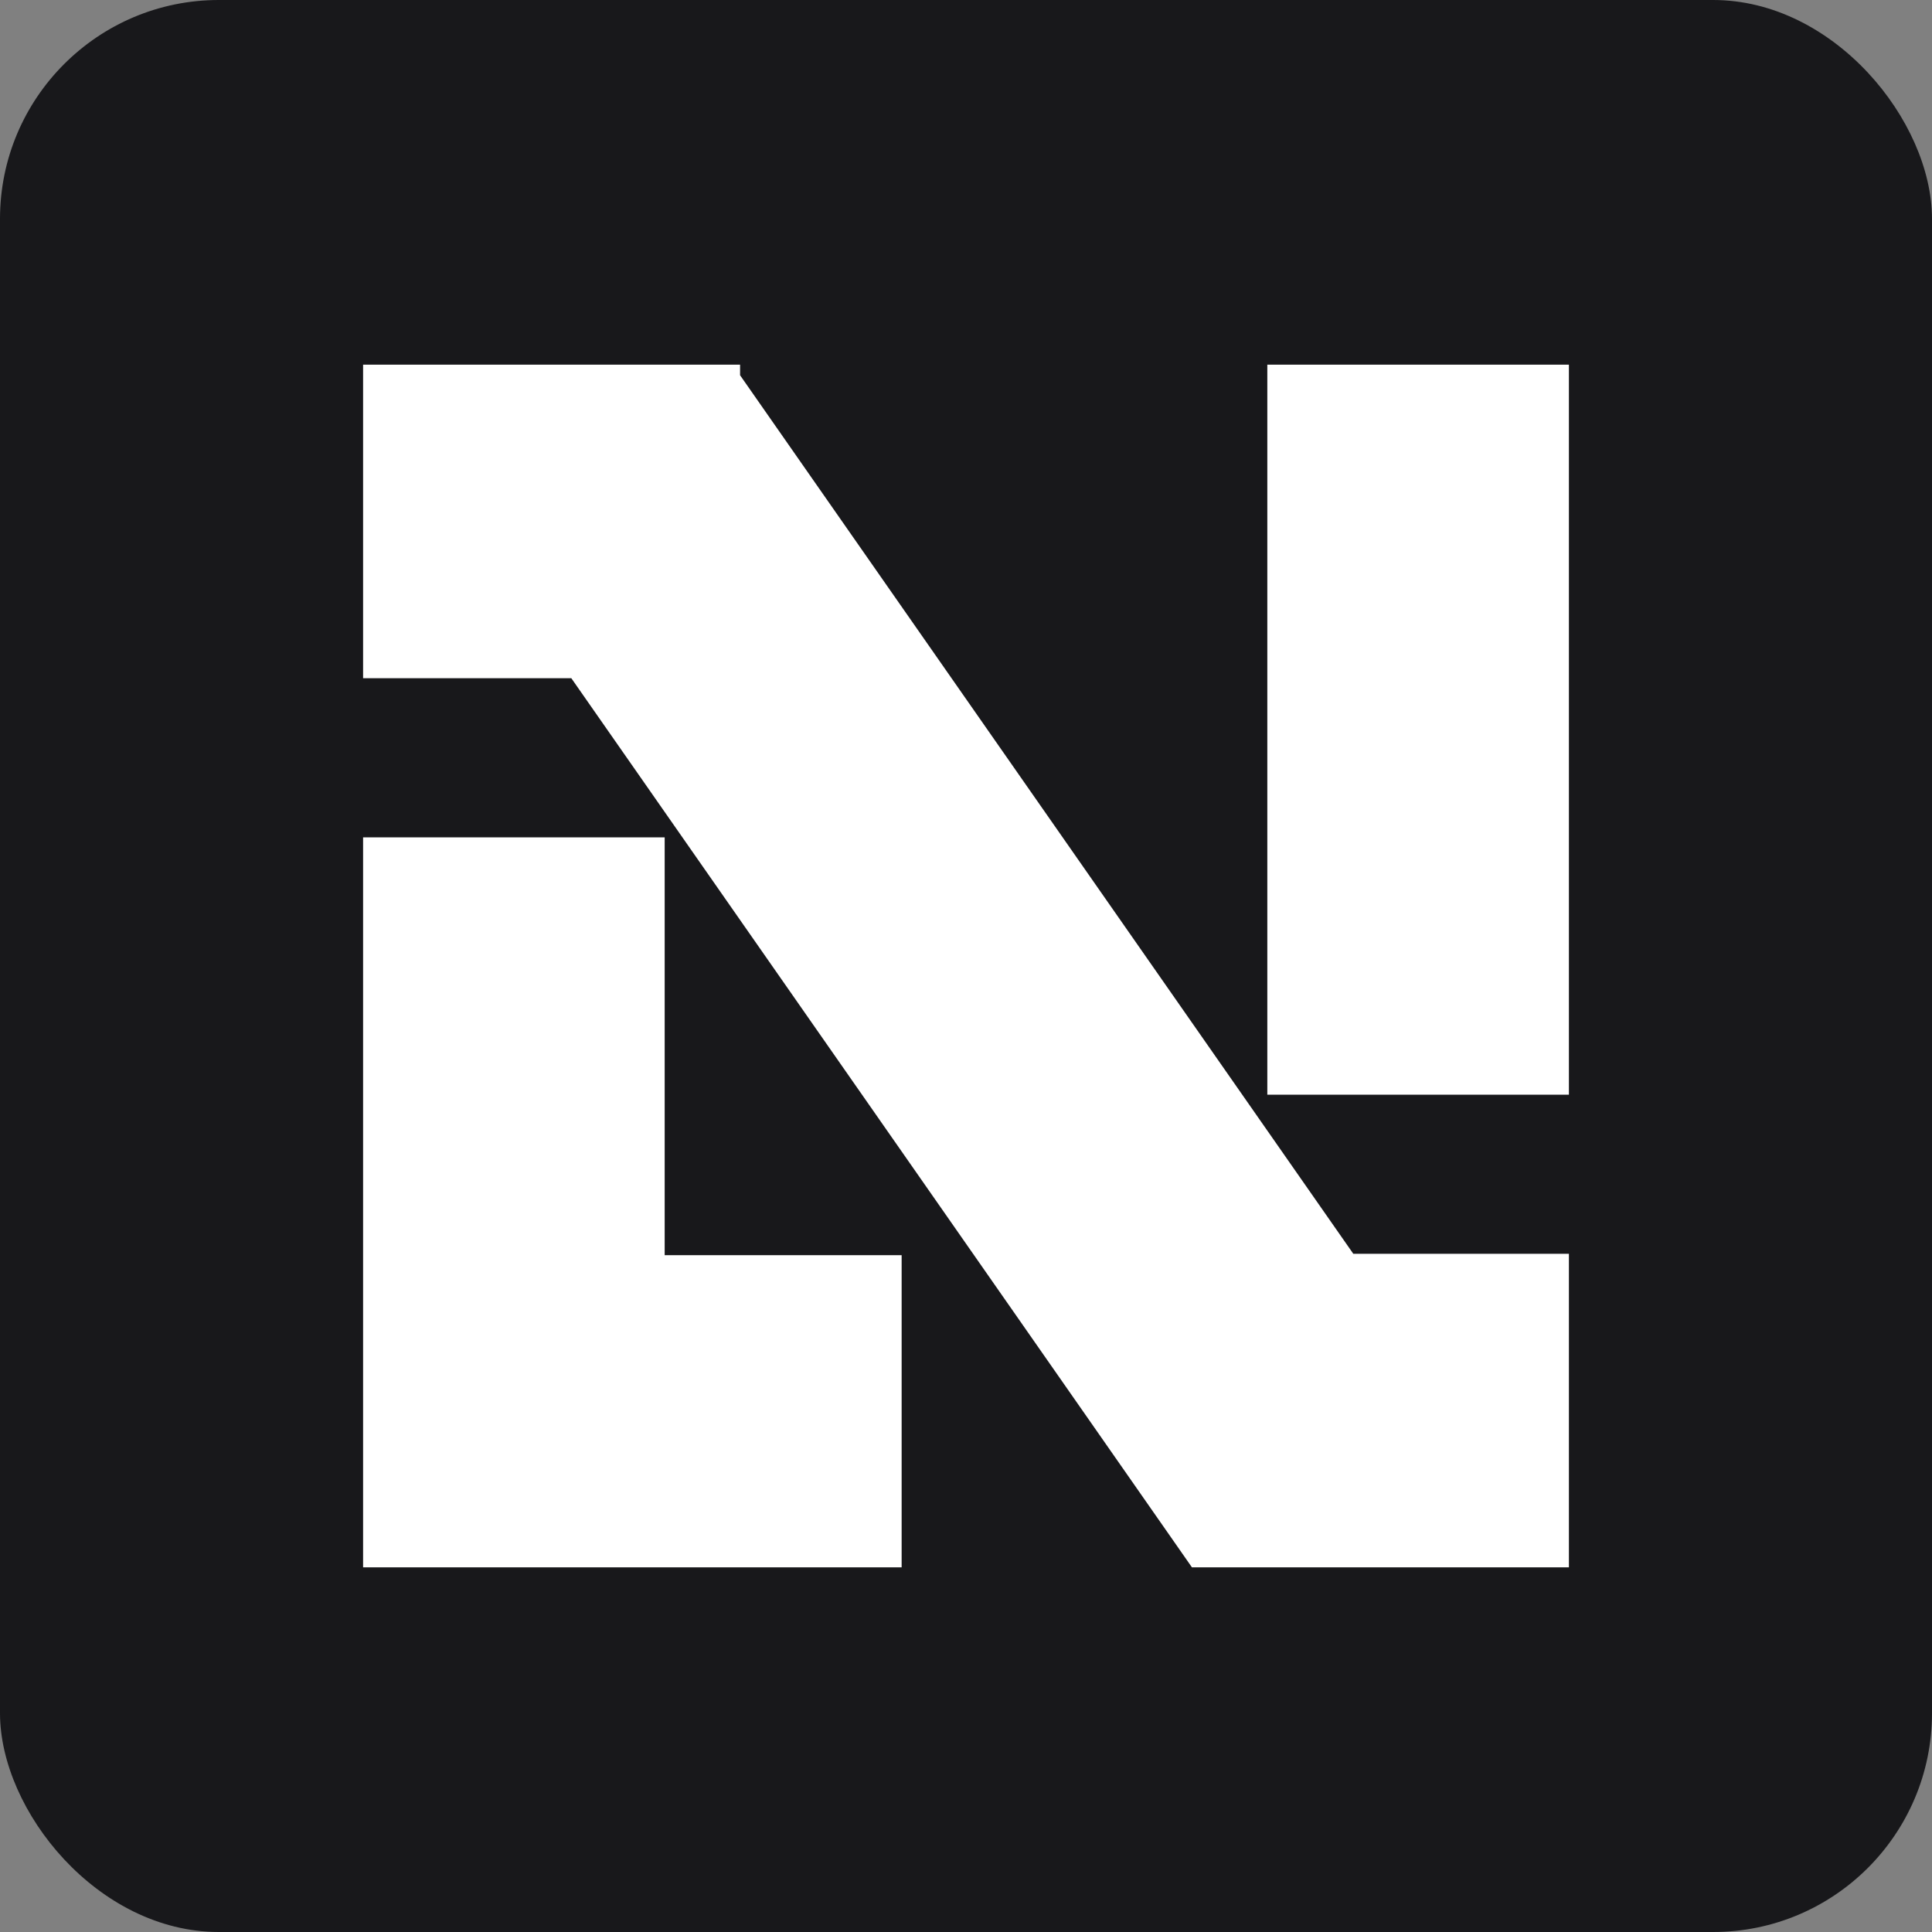 <svg width="512" height="512" viewBox="0 0 512 512" fill="none" xmlns="http://www.w3.org/2000/svg">
<rect x="0" y="0" width="512" height="512" fill="#808080" stroke="none"/>
<rect width="512" height="512" rx="58" fill="#18181B"/>
<path fillRule="evenodd" clipRule="evenodd" d="M196.127 96.645V99.446L196.128 99.446L358.642 332.271H415.777V415.355L315.873 415.356L151.403 179.729L96.223 179.729L96.223 96.645L196.127 96.645ZM335.853 96.645H415.777V290.099H335.853V96.645ZM96.223 221.901H176.146V332.631H238.943V415.355L176.146 415.355H96.223L96.223 415.355L96.223 332.631H96.223V221.901Z" fill="white"/>
</svg>
